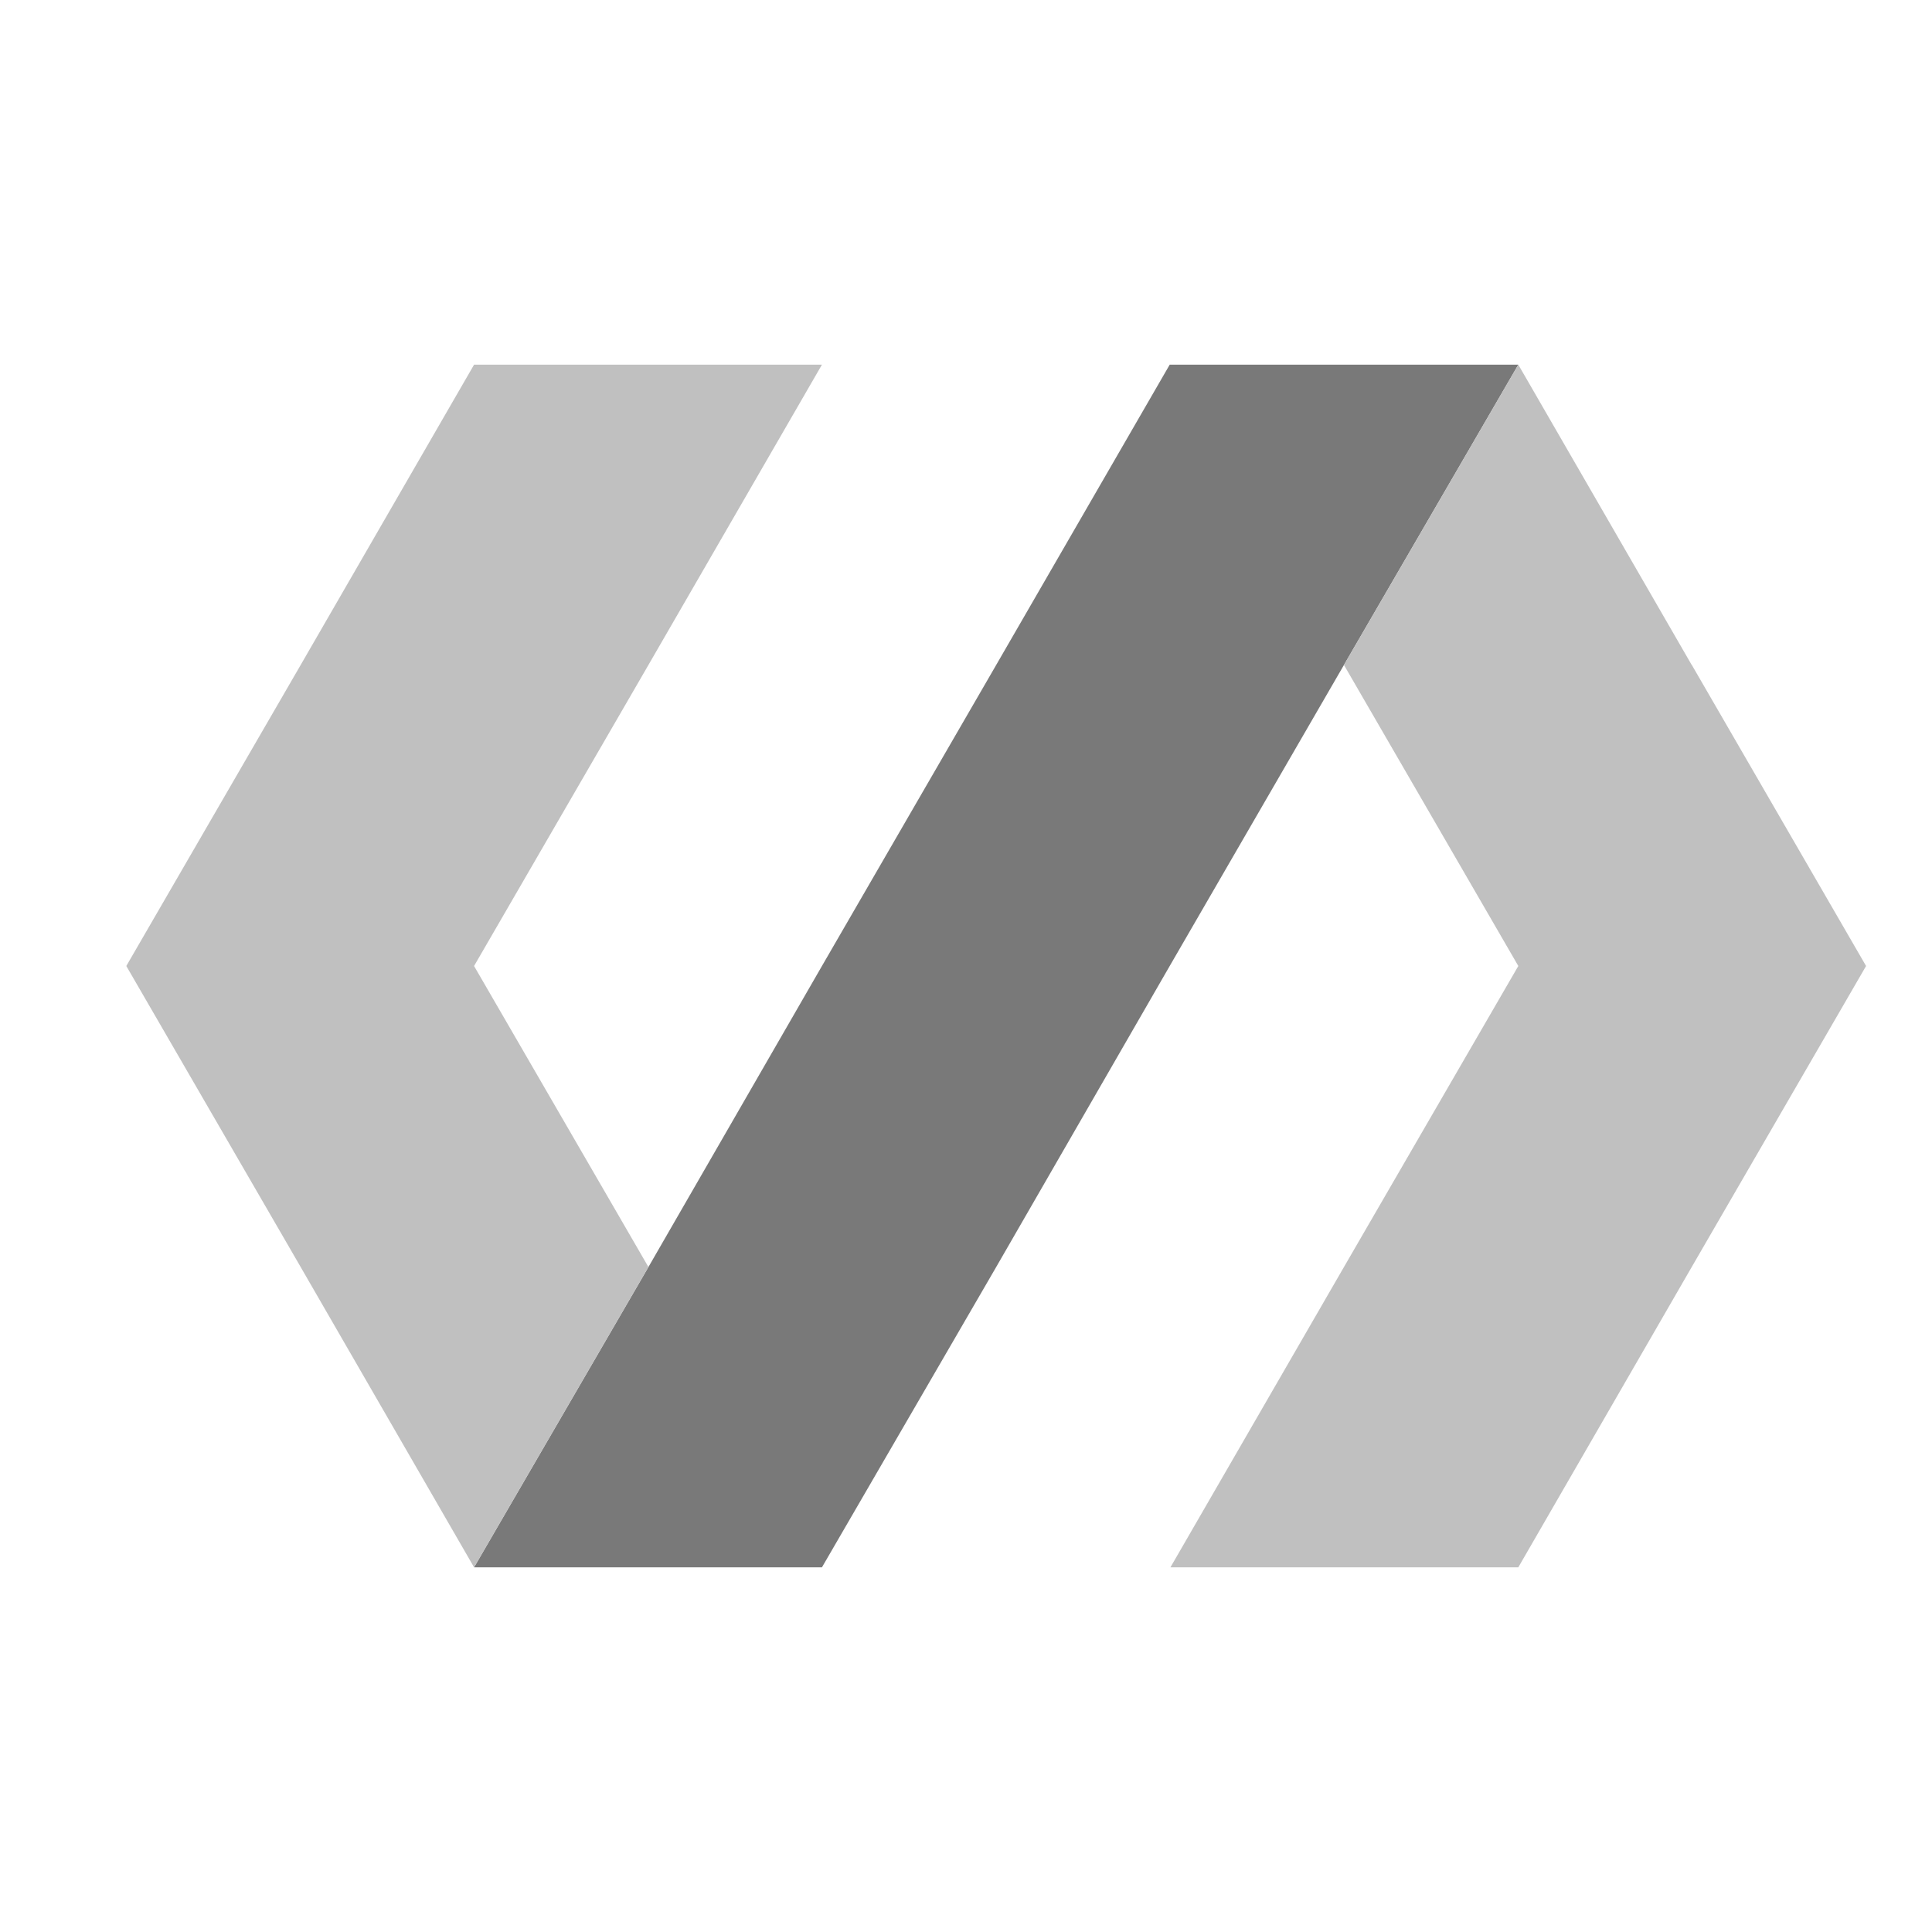 <?xml version="1.0" encoding="UTF-8" standalone="no"?>
<!DOCTYPE svg PUBLIC "-//W3C//DTD SVG 1.1//EN" "http://www.w3.org/Graphics/SVG/1.1/DTD/svg11.dtd">
<svg width="100%" height="100%" viewBox="0 0 16 16" version="1.1" xmlns="http://www.w3.org/2000/svg" xmlns:xlink="http://www.w3.org/1999/xlink" xml:space="preserve" xmlns:serif="http://www.serif.com/" style="fill-rule:evenodd;clip-rule:evenodd;stroke-linejoin:round;stroke-miterlimit:2;">
    <g id="polymer">
        <path id="Combined-Shape" serif:id="Combined Shape" d="M9.687,3.02L8.25,5.507L11.13,5.507L12.574,3.02L9.687,3.02ZM8.25,5.507L6.807,8L6.807,8L5.37,10.493L8.25,10.493L9.687,8L9.687,8L11.13,5.507L8.25,5.507ZM3.926,12.98L6.807,12.98L8.25,10.493L5.37,10.493L3.926,12.98Z" style="fill:rgb(121,121,121);"/>
        <path id="Combined-Shape_2" serif:id="Combined Shape_2" d="M2.49,5.507L3.926,3.02L6.807,3.02L5.37,5.507L2.49,5.507ZM2.49,5.507L1.046,8L2.49,10.493L5.37,10.493L3.926,8L5.37,5.507L2.49,5.507ZM3.926,12.98L5.37,10.493L2.49,10.493L3.926,12.98Z" style="fill:rgb(192,192,192);"/>
        <path id="Combined-Shape_3" serif:id="Combined Shape_3" d="M14.01,5.507L12.574,3.02L11.13,5.507L14.01,5.507ZM14.011,5.507L15.454,8L14.01,10.493L11.13,10.493L12.574,8L11.13,5.507L14.011,5.507ZM11.13,10.493L9.693,12.98L12.574,12.98L14.01,10.493L11.13,10.493Z" style="fill:rgb(192,192,192);"/>
    </g>
</svg>
